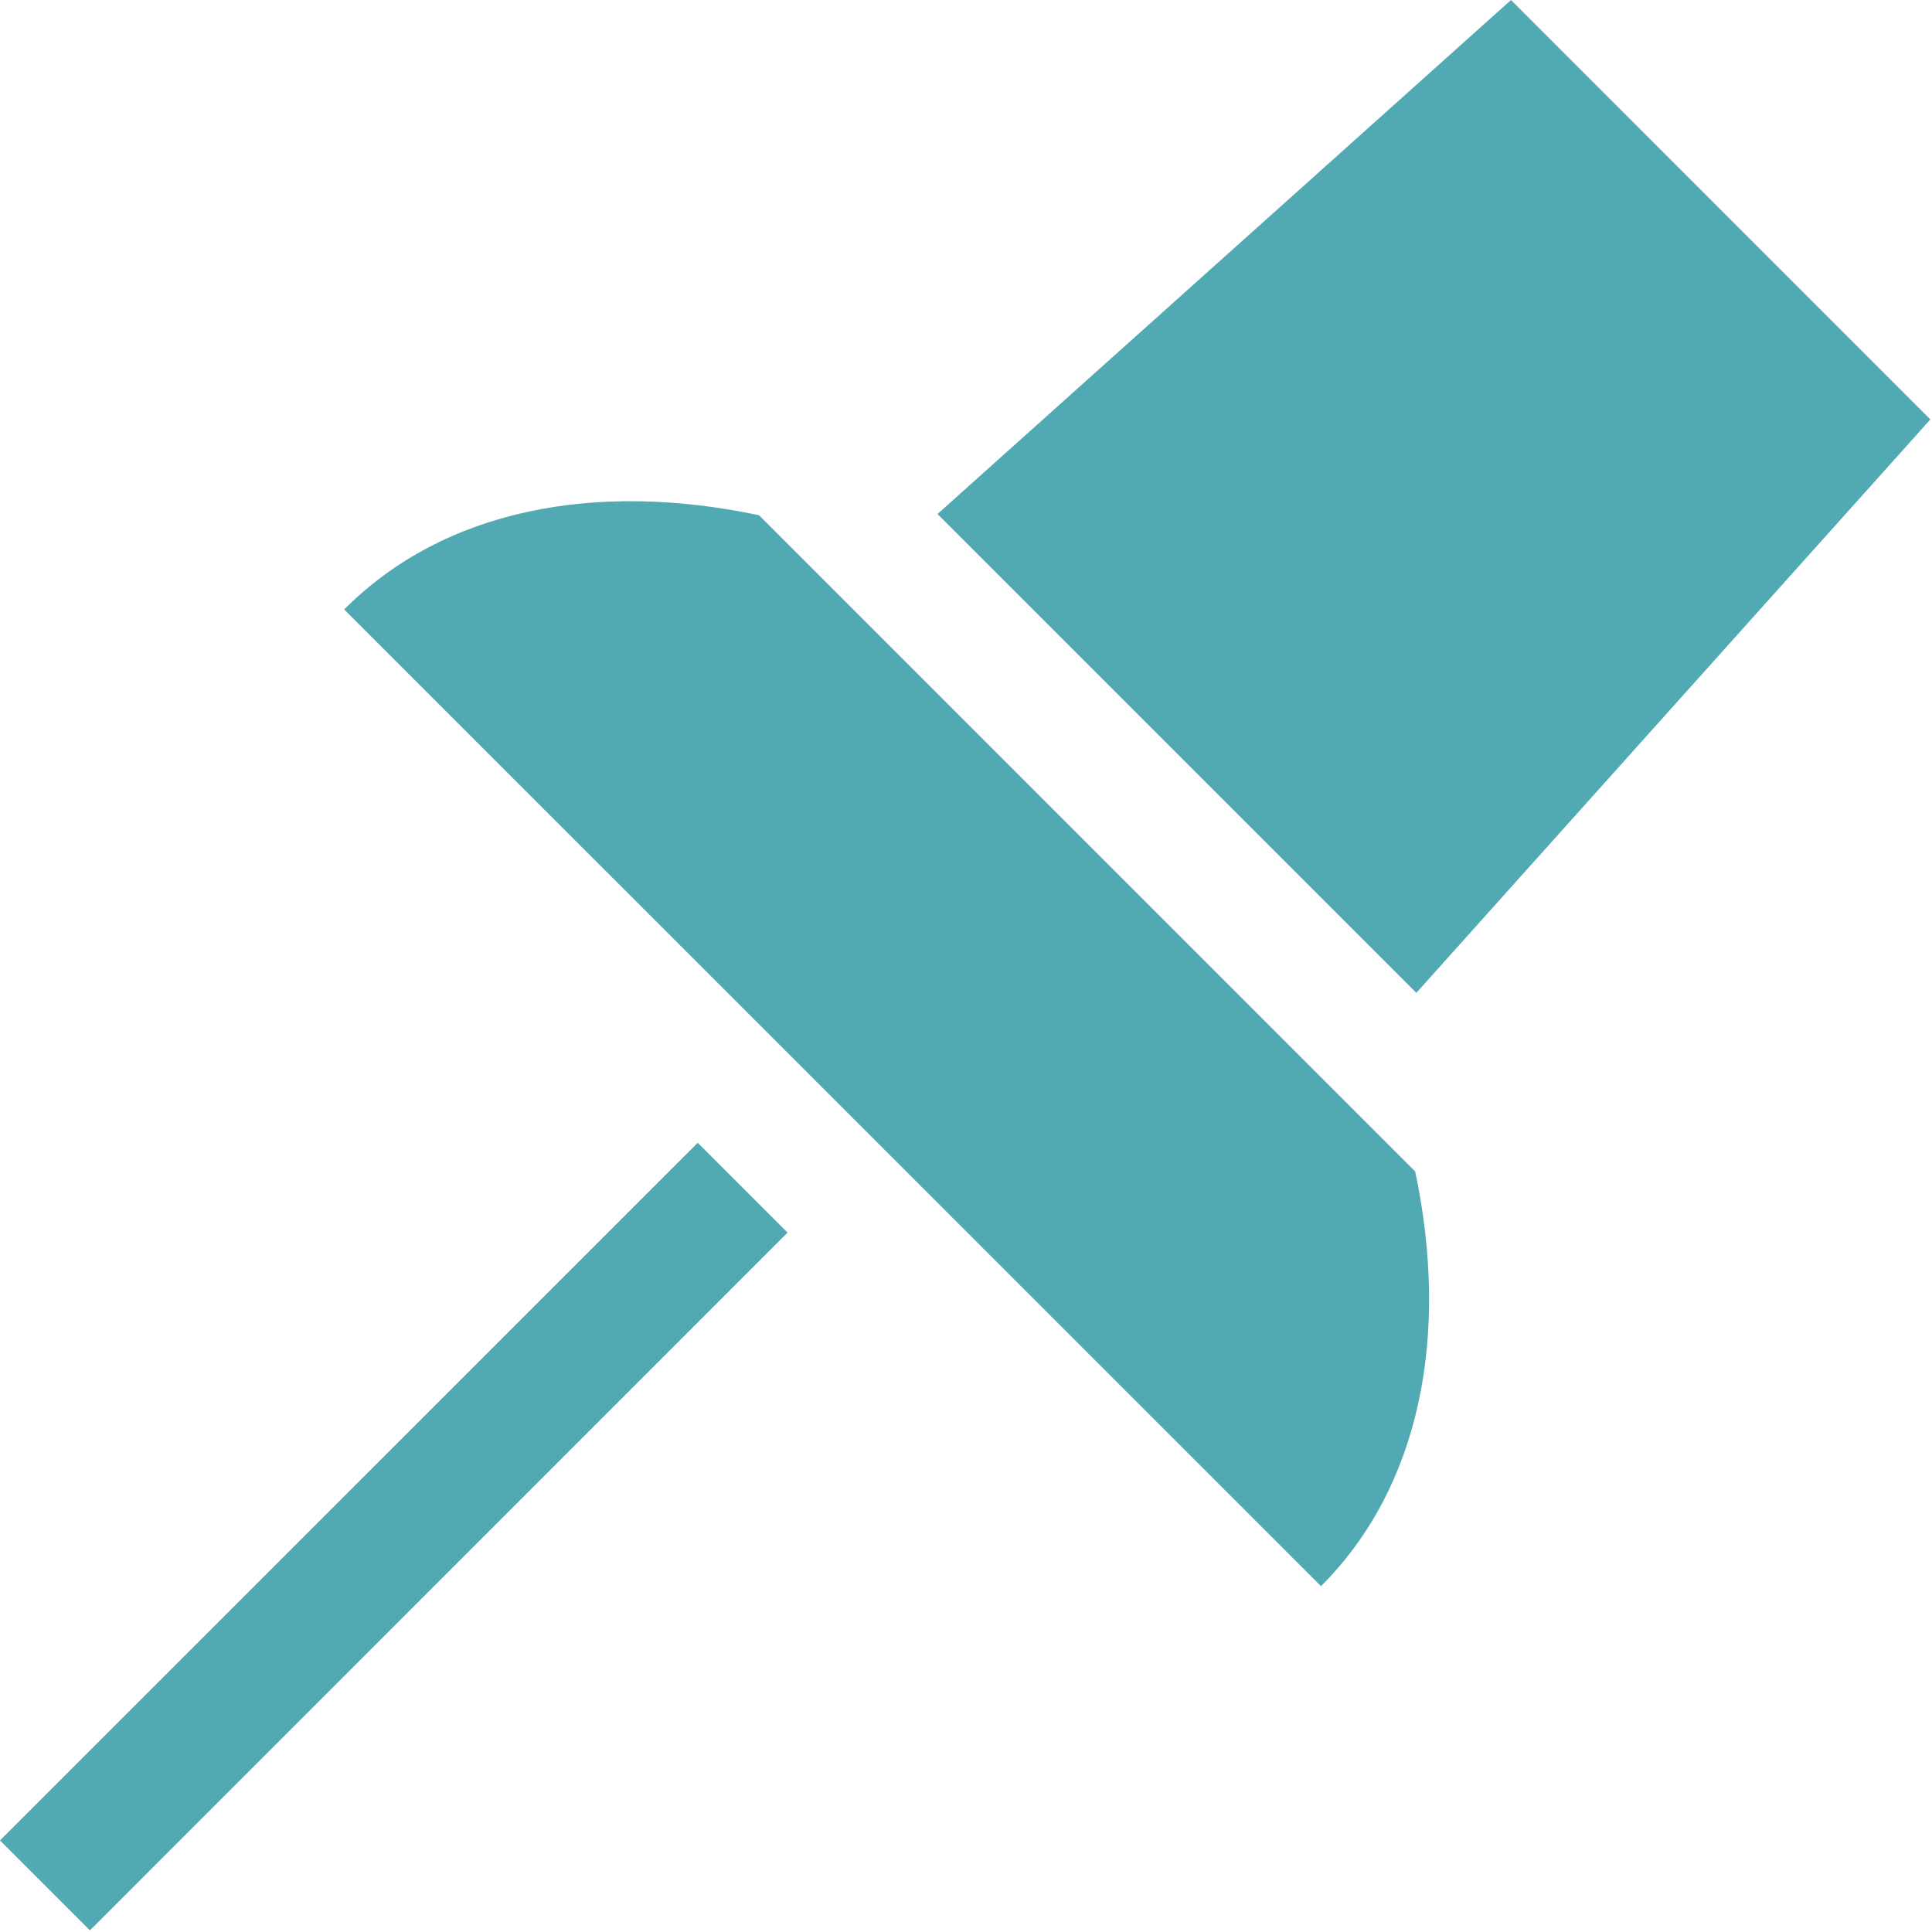 <?xml version="1.0" encoding="iso-8859-1"?>
<!-- Generator: Adobe Illustrator 16.0.0, SVG Export Plug-In . SVG Version: 6.00 Build 0)  -->
<!DOCTYPE svg PUBLIC "-//W3C//DTD SVG 1.1//EN" "http://www.w3.org/Graphics/SVG/1.1/DTD/svg11.dtd">
<svg width="20px" height="20px" viewBox="10 8 20 20" version="1.1" xmlns="http://www.w3.org/2000/svg" xmlns:xlink="http://www.w3.org/1999/xlink">
    <!-- Generator: Sketch 3.8.3 (29802) - http://www.bohemiancoding.com/sketch -->
    <desc>Created with Sketch.</desc>
    <defs></defs>
    <g id="Group" stroke="none" stroke-width="1" fill="none" fill-rule="evenodd" transform="translate(10, 8)">
        <polygon id="Shape" fill="#51AAB3" points="0.931 19.983 0 19.052 7.223 11.83 8.153 12.76"></polygon>
        <polygon id="Shape" fill="#51AAB3" points="19.983 4.342 15.642 0 9.705 5.321 14.662 10.278"></polygon>
        <path d="M7.858,5.334 C6.169,4.976 4.598,5.27 3.563,6.309 L13.675,16.42 C14.709,15.386 15.006,13.814 14.65,12.127 L7.858,5.334 L7.858,5.334 Z" id="Shape" fill="#51AAB3"></path>
    </g>
</svg>
